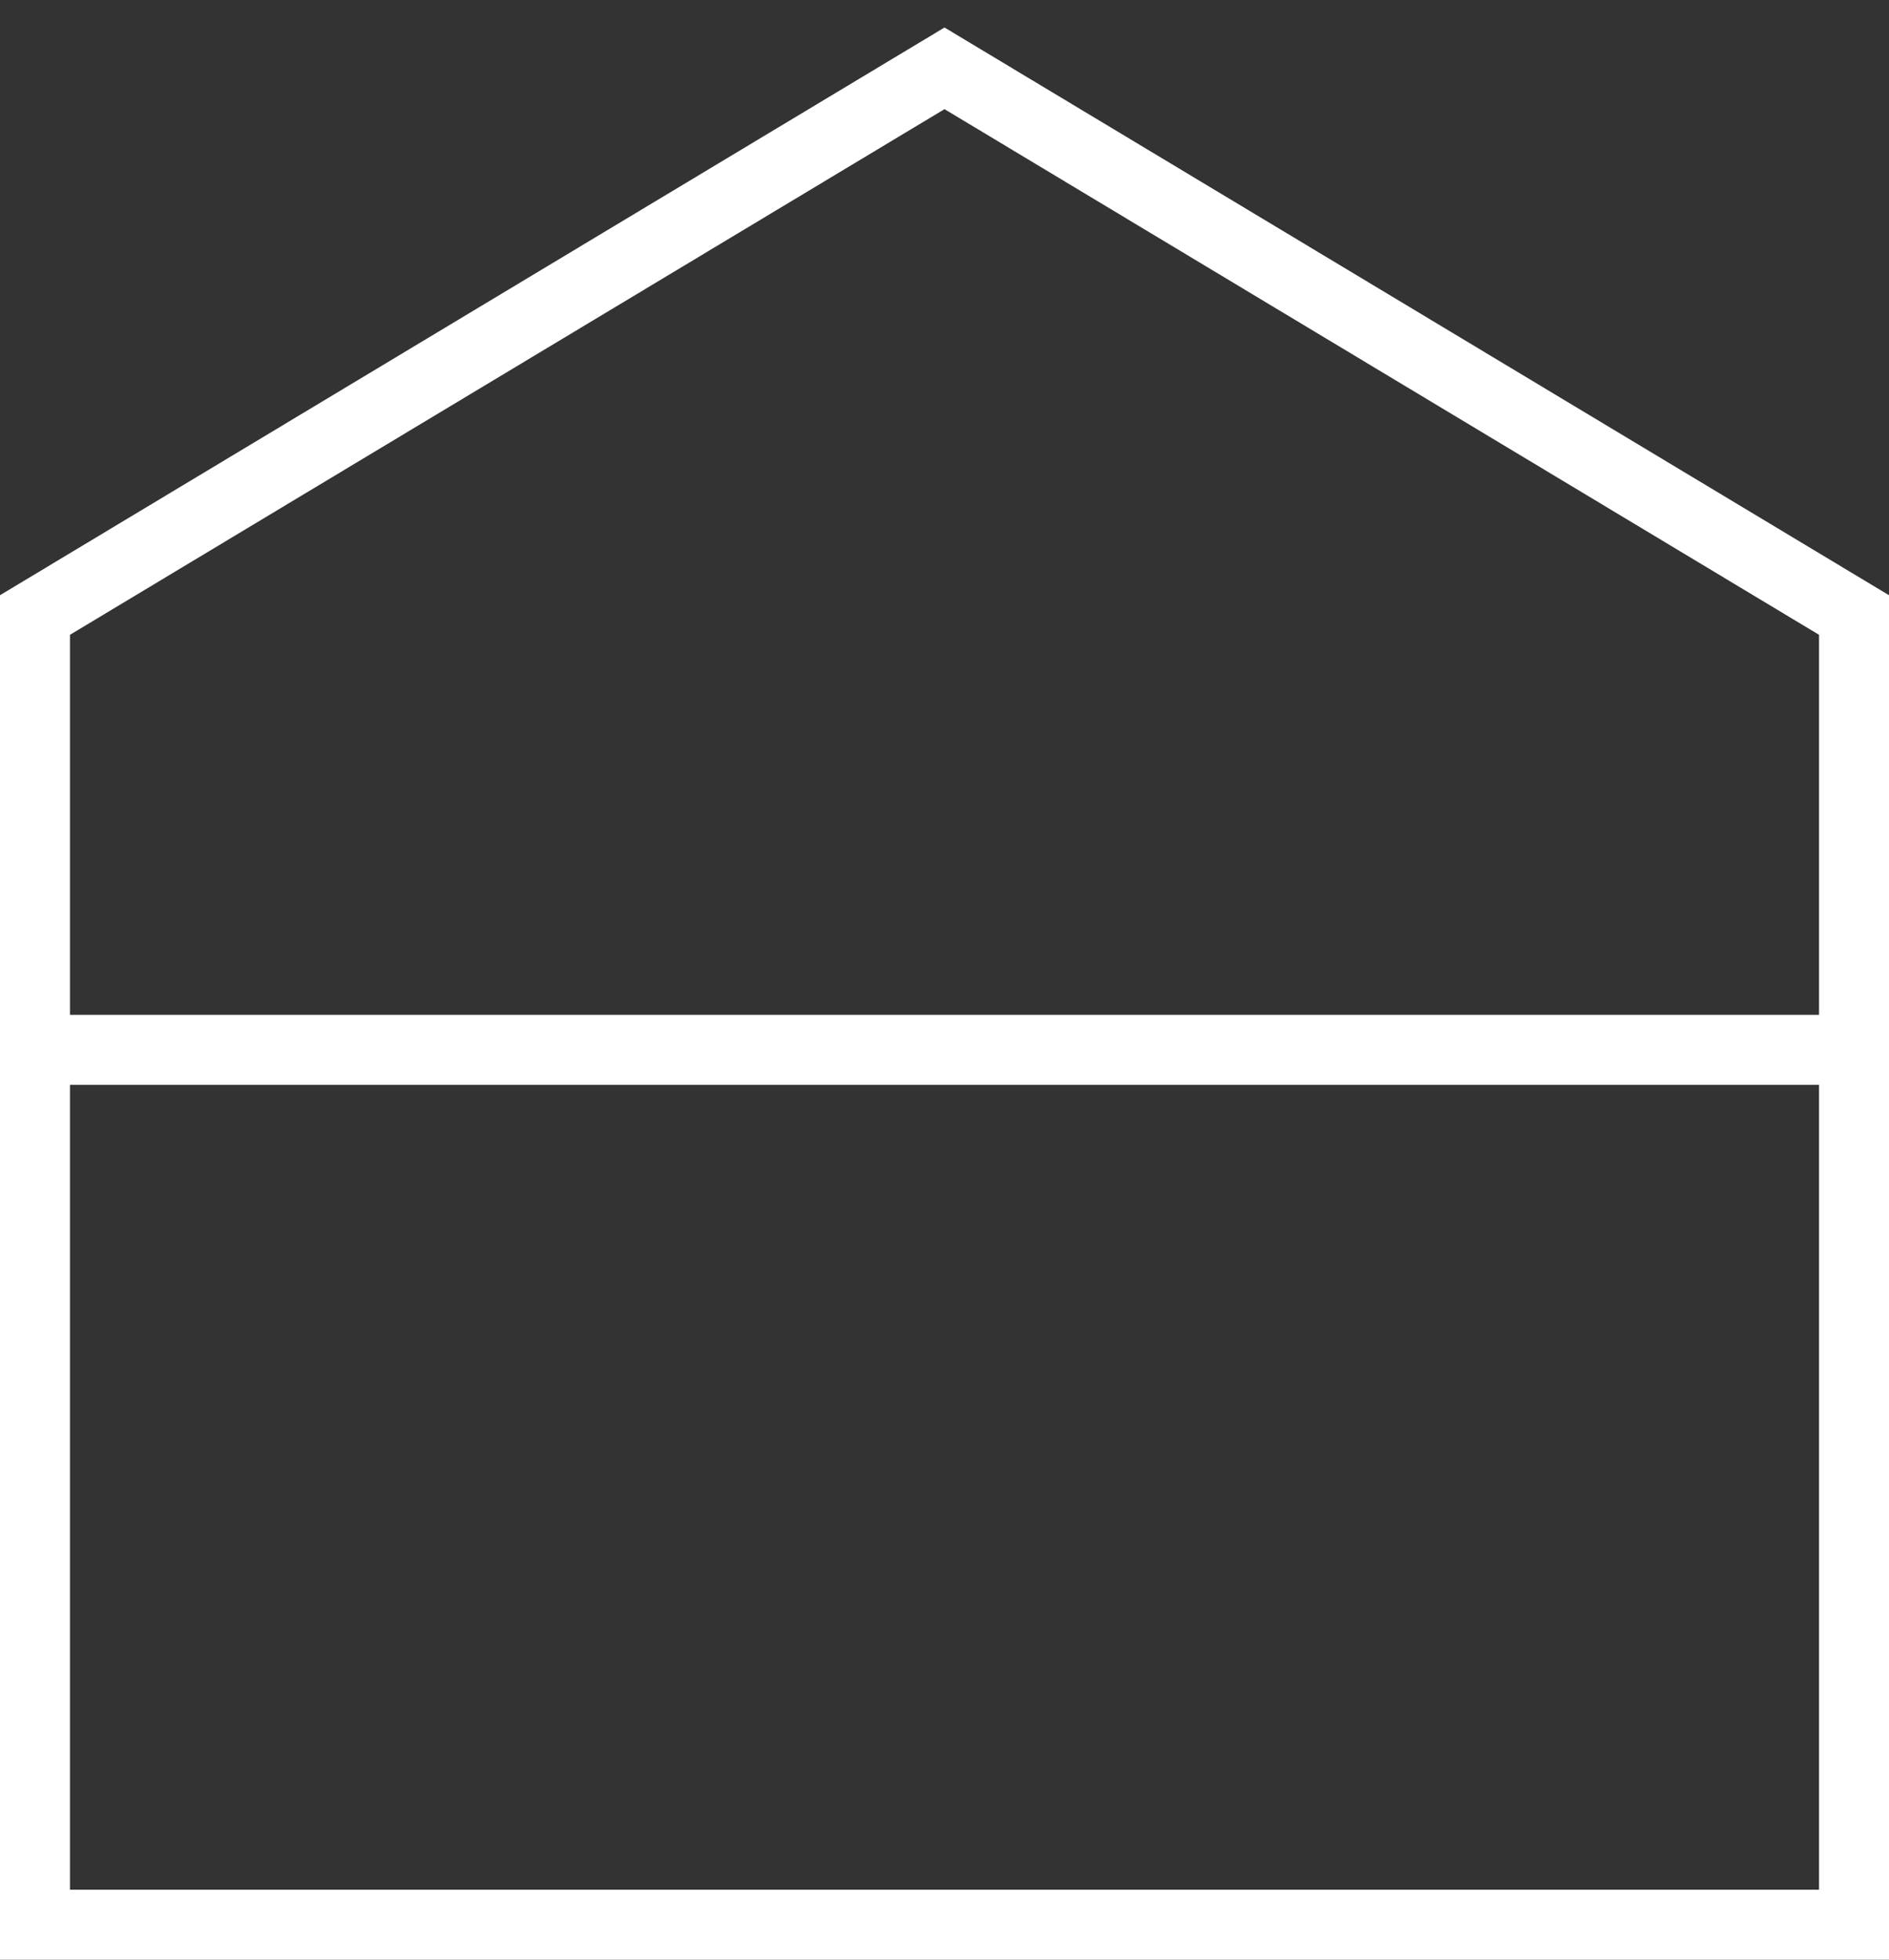 <?xml version="1.0" encoding="UTF-8"?>
<svg width="54px" height="56px" viewBox="0 0 54 56" version="1.1" xmlns="http://www.w3.org/2000/svg" xmlns:xlink="http://www.w3.org/1999/xlink">
    <rect x="0" y="0" width="54" height="56" fill="#333333" stroke="none"/>
    <!-- Generator: Sketch 48.2 (47327) - http://www.bohemiancoding.com/sketch -->
    <title>Elements/Icon/Home/White/64px</title>
    <desc>Created with Sketch.</desc>
    <defs></defs>
    <g id="Iconography" stroke="none" stroke-width="1" fill="none" fill-rule="evenodd" transform="translate(-689, -4443)">
        <g id="block" transform="translate(120, 233)">
            <g id="Group">
                <g id="64px-white" transform="translate(0, 3934)">
                    <g id="icons" transform="translate(84, 80)">
                        <g id="Elements/Icon/Home/White/64px" transform="translate(480, 192)">
                            <g>
                                <rect id="Rectangle-path" transform="translate(32, 32) rotate(90) translate(-32, -32) " x="-7.10542736e-15" y="0" width="64" height="64"></rect>
                                <path d="M32,4.786 L5,21.009 L5,60 L59,60 L59,21.009 L32,4.786 Z M32,7.119 L57,22.14 L57,33 L7,33 L7,22.14 L32,7.119 Z M7,58 L7,35 L57,35 L57,58 L7,58 Z" id="Shape" fill="#FFFFFF" fill-rule="nonzero"></path>
                            </g>
                        </g>
                    </g>
                </g>
            </g>
        </g>
    </g>
</svg>
